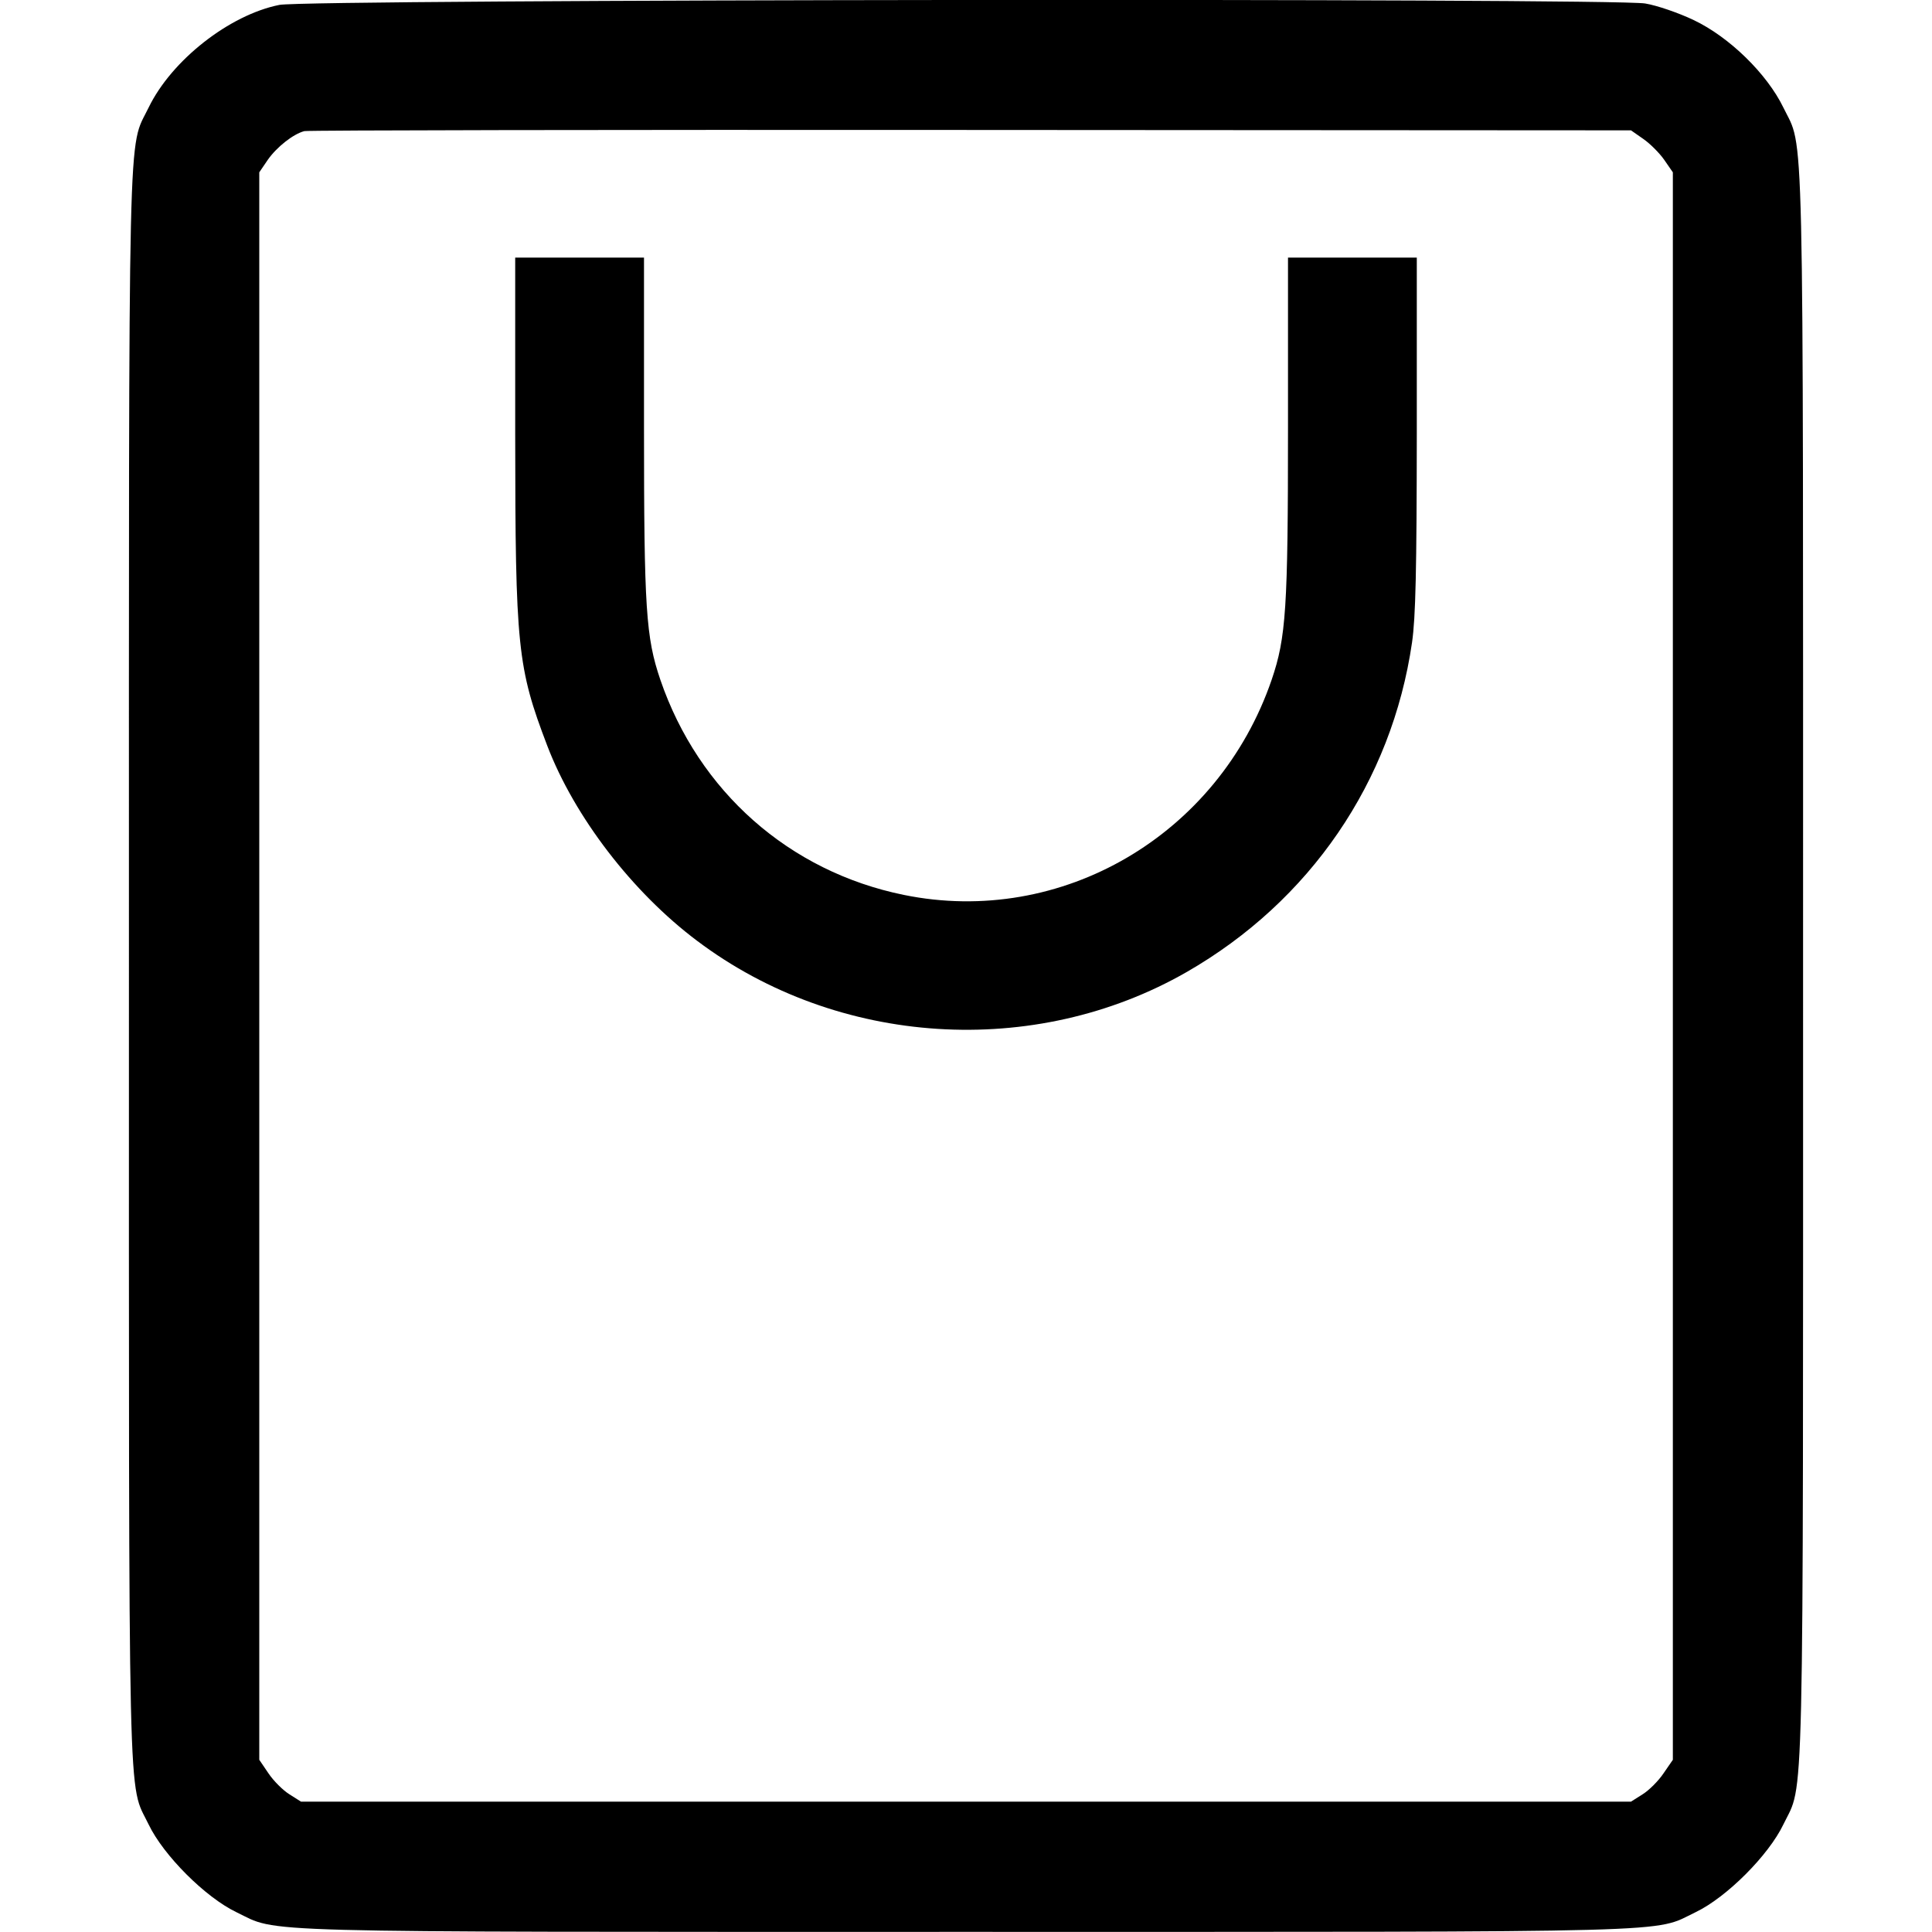 <svg fill="none" viewBox="0 0 15 15" xmlns="http://www.w3.org/2000/svg"><path d="M2.169 0.038 C 1.780 0.116,1.332 0.468,1.154 0.835 C 0.991 1.173,1.001 0.733,1.001 7.500 C 1.001 14.266,0.991 13.826,1.154 14.165 C 1.269 14.405,1.595 14.731,1.835 14.846 C 2.172 15.008,1.832 14.999,7.500 14.999 C 13.168 14.999,12.828 15.008,13.165 14.846 C 13.405 14.731,13.731 14.405,13.846 14.165 C 14.009 13.826,13.999 14.266,13.999 7.500 C 13.999 0.733,14.009 1.173,13.846 0.835 C 13.719 0.573,13.426 0.287,13.150 0.156 C 13.033 0.100,12.864 0.042,12.773 0.027 C 12.510 -0.016,2.392 -0.006,2.169 0.038 M12.759 1.079 C 12.811 1.115,12.885 1.189,12.921 1.241 L 12.988 1.338 12.988 7.500 L 12.988 13.663 12.915 13.769 C 12.876 13.827,12.803 13.900,12.753 13.931 L 12.663 13.988 7.500 13.988 L 2.337 13.988 2.247 13.931 C 2.197 13.900,2.124 13.827,2.085 13.769 L 2.013 13.663 2.013 7.500 L 2.013 1.338 2.079 1.241 C 2.148 1.142,2.277 1.040,2.363 1.018 C 2.390 1.011,4.719 1.007,7.538 1.009 L 12.663 1.012 12.759 1.079 M4.000 3.369 C 4.001 5.027,4.017 5.182,4.249 5.790 C 4.460 6.341,4.909 6.927,5.413 7.305 C 6.505 8.127,8.032 8.224,9.213 7.547 C 10.171 6.997,10.806 6.069,10.963 4.988 C 10.991 4.794,10.999 4.430,11.000 3.369 L 11.000 2.000 10.500 2.000 L 10.000 2.000 10.000 3.319 C 10.000 4.728,9.985 4.949,9.873 5.278 C 9.459 6.485,8.241 7.198,7.017 6.948 C 6.128 6.767,5.424 6.145,5.127 5.278 C 5.015 4.949,5.000 4.728,5.000 3.319 L 5.000 2.000 4.500 2.000 L 4.000 2.000 4.000 3.369 " stroke="none" fill-rule="evenodd" fill="black"></path></svg>